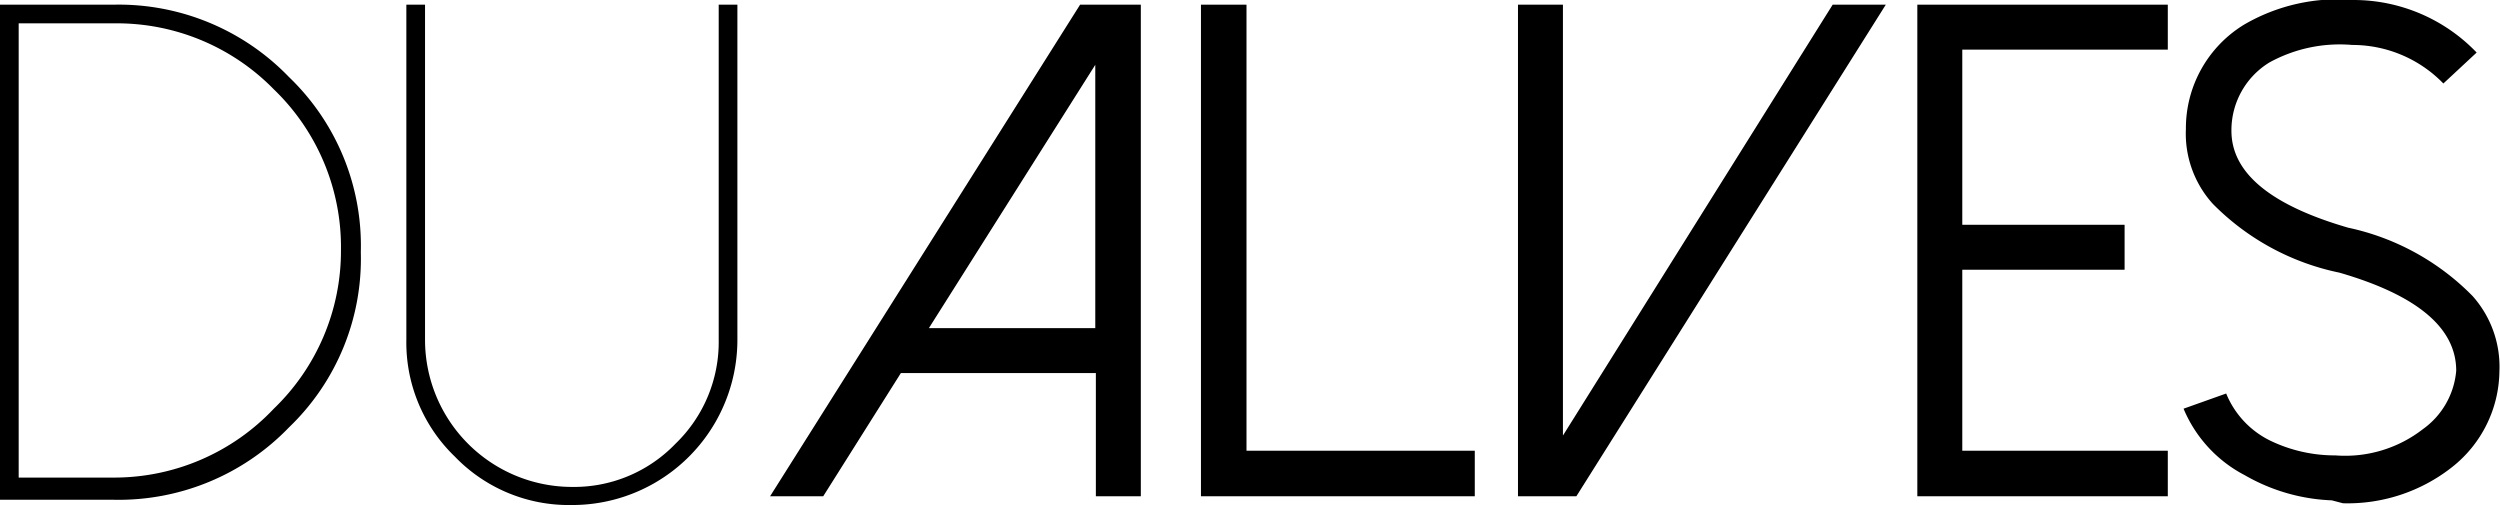 <svg xmlns="http://www.w3.org/2000/svg" viewBox="0 0 42.82 8.65"><defs><style>.a{fill:#000;}</style></defs><title>duualves</title><path class="a" d="M1.95.08a4.05,4.05,0,0,1,3,1.24,4,4,0,0,1,1.23,3,4,4,0,0,1-1.23,3,4.05,4.05,0,0,1-3,1.24H0V.08Zm0,8.1A3.76,3.76,0,0,0,4.69,7,3.75,3.75,0,0,0,5.84,4.29,3.75,3.75,0,0,0,4.69,1.53,3.76,3.76,0,0,0,1.95.4H.32V8.18Z"/><path class="a" d="M7.79,7.82a2.71,2.71,0,0,1-.83-2V.08h.32V5.82A2.52,2.52,0,0,0,9.79,8.34a2.41,2.41,0,0,0,1.78-.74,2.42,2.42,0,0,0,.74-1.78V.08h.32V5.82A2.83,2.83,0,0,1,9.79,8.65,2.71,2.71,0,0,1,7.79,7.82Z"/><path class="a" d="M19.54.08V8.5h-.77V6.39H15.43L14.1,8.5h-.91L18.5.08ZM15.91,5.62h2.85V1.11Z"/><path class="a" d="M21.35.08V7.72h3.91V8.5H20.57V.08Z"/><path class="a" d="M32.3.08,27,8.5H26V.08h.77V7.46L31.39.08Z"/><path class="a" d="M37.13.08V.85H33.61v3h2.78v.77H33.61V7.72h3.52V8.5H32.84V.08Z"/><path class="a" d="M39.94,8.57a3.22,3.22,0,0,1-1.49-.43A2.27,2.27,0,0,1,37.4,7l.73-.26a1.55,1.55,0,0,0,.76.81A2.55,2.55,0,0,0,40,7.8a2.17,2.17,0,0,0,1.5-.45,1.37,1.37,0,0,0,.57-1q0-1.1-2-1.68A4.25,4.25,0,0,1,37.9,3.49a1.79,1.79,0,0,1-.46-1.28,2.08,2.08,0,0,1,1-1.79A3.19,3.19,0,0,1,40.32,0a2.92,2.92,0,0,1,2.1.9l-.57.53A2.17,2.17,0,0,0,40.29.77a2.5,2.5,0,0,0-1.42.3,1.36,1.36,0,0,0-.65,1.17q0,1.08,2,1.66a4.22,4.22,0,0,1,2.13,1.17,1.82,1.82,0,0,1,.46,1.29A2.12,2.12,0,0,1,42,8a2.89,2.89,0,0,1-1.87.62Z"/></svg>